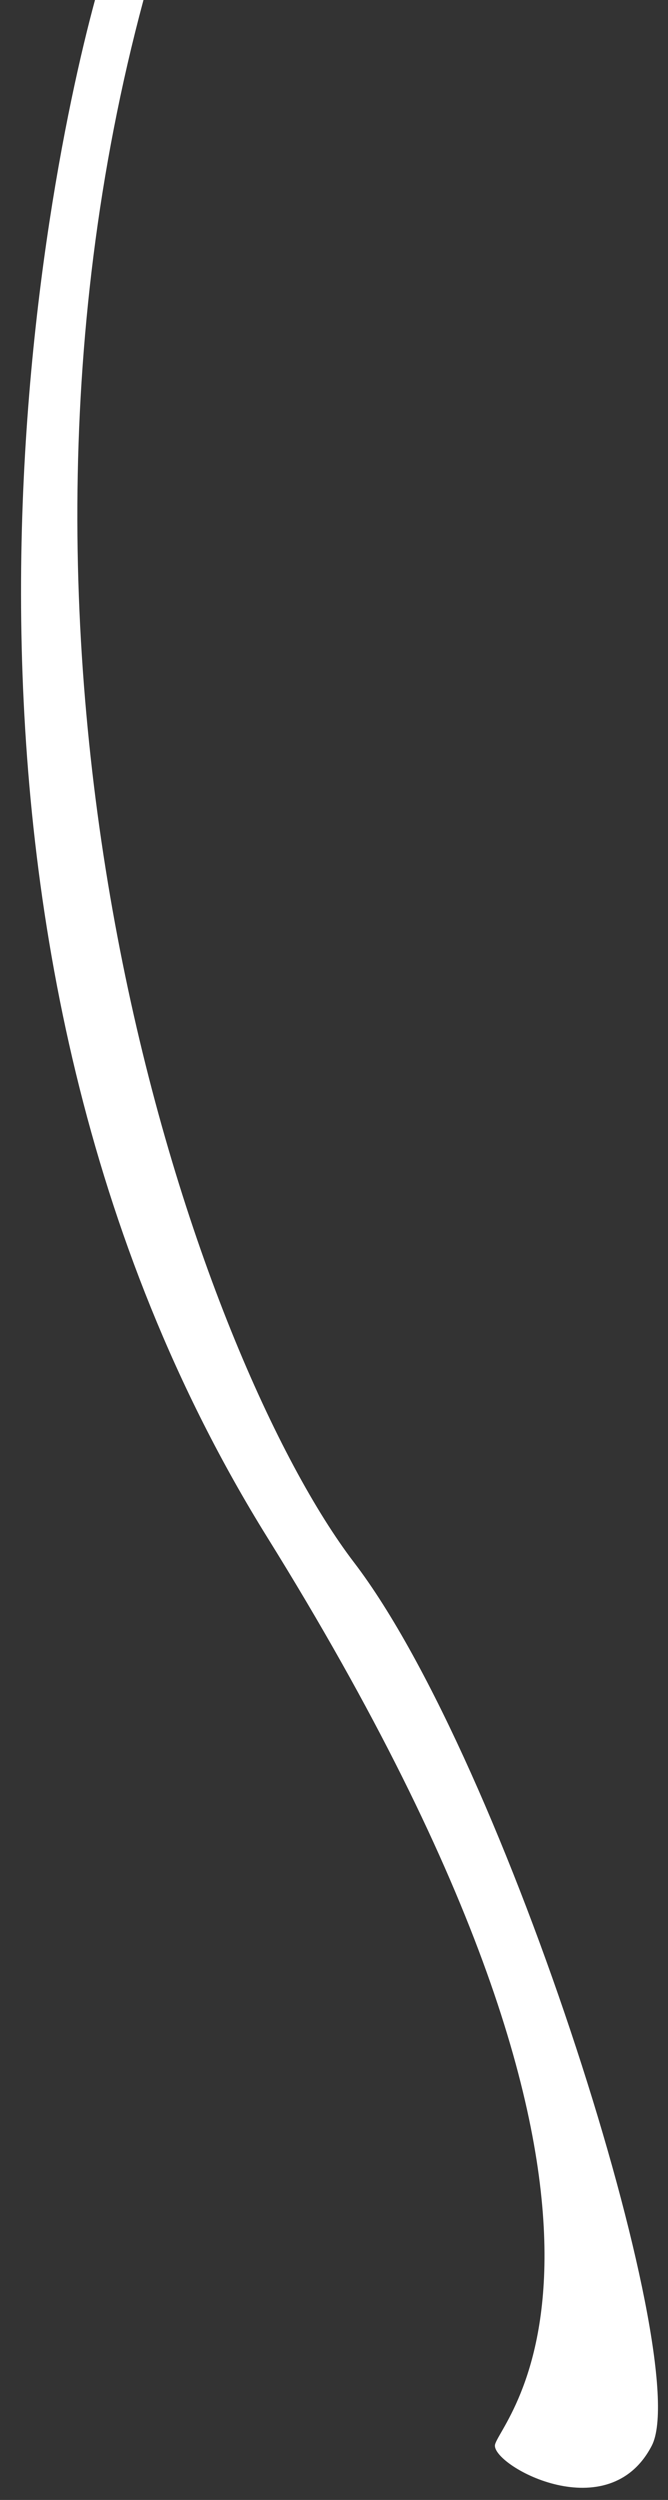 <?xml version="1.0" encoding="UTF-8"?>
<svg width="23px" height="86px" viewBox="0 0 23 86" version="1.1" xmlns="http://www.w3.org/2000/svg" xmlns:xlink="http://www.w3.org/1999/xlink">
    <rect x="0" y="0" width="23" height="86" fill="#333333" stroke="none"/>
    <!-- Generator: Sketch 51.1 (57501) - http://www.bohemiancoding.com/sketch -->
    <title>Shape</title>
    <desc>Created with Sketch.</desc>
    <defs></defs>
    <g id="Page-1" stroke="none" stroke-width="1" fill="none" fill-rule="evenodd">
        <g id="balloons_1" fill="#FFFFFF" fill-rule="nonzero">
            <path d="M4.94,1.42108547e-14 C-1.39,23.56 6.94,46.88 12.19,53.75 C17.44,60.62 23.918,81.281 22.441,84.133 C20.964,86.985 17.04,84.874 17.04,84.133 C17.04,83.393 24.2,77 9.2,52.88 C-3.58,32.32 1.371,7 3.271,1.42108547e-14 L4.94,1.42108547e-14 Z" id="Shape"></path>
        </g>
    </g>
</svg>